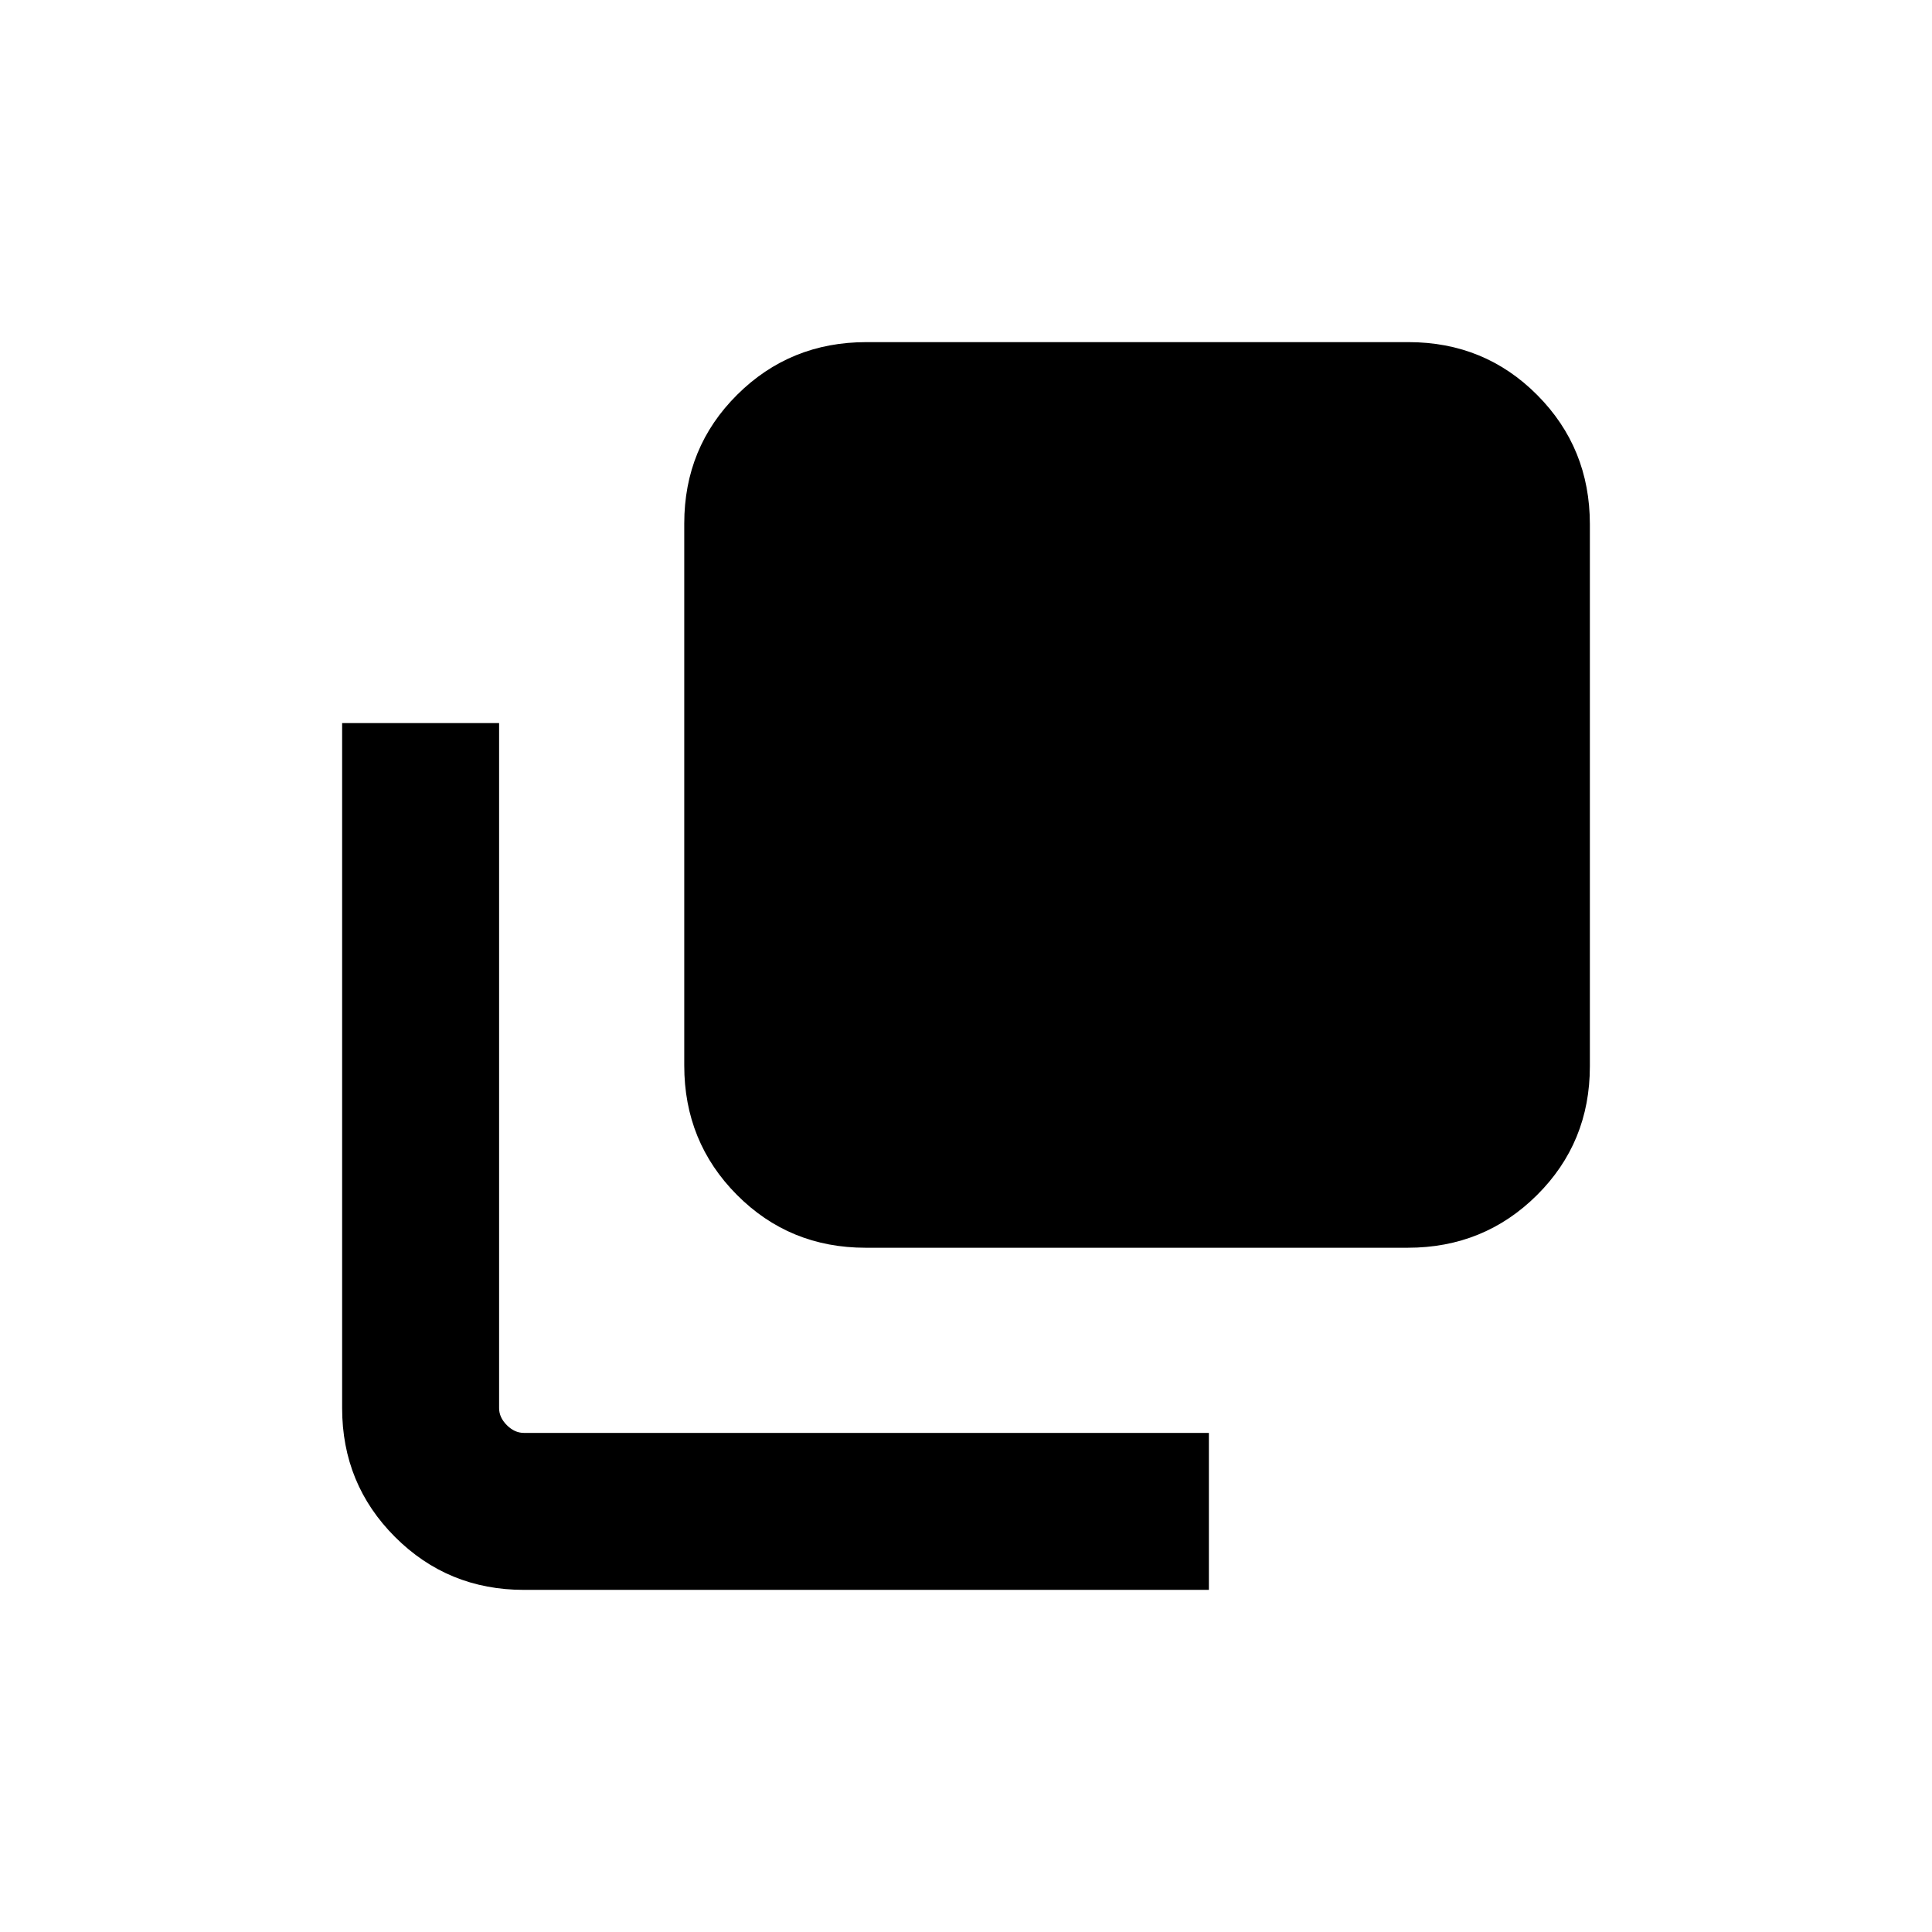 <svg xmlns="http://www.w3.org/2000/svg" height="20" viewBox="0 96 960 960" width="20"><path d="M430.159 715.999q-37.883 0-64.02-26.304-26.138-26.304-26.138-64.187V356.159q0-37.883 26.304-64.02 26.304-26.138 64.187-26.138h269.349q37.883 0 64.02 26.304 26.138 26.304 26.138 64.187v269.349q0 37.883-26.304 64.02-26.304 26.138-64.187 26.138H430.159Zm-169.85 170q-37.733 0-64.02-26.288-26.288-26.287-26.288-64.02V455.308H248v340.383q0 4.616 3.846 8.463 3.847 3.846 8.463 3.846h340.383v77.999H260.309Z"/></svg>
